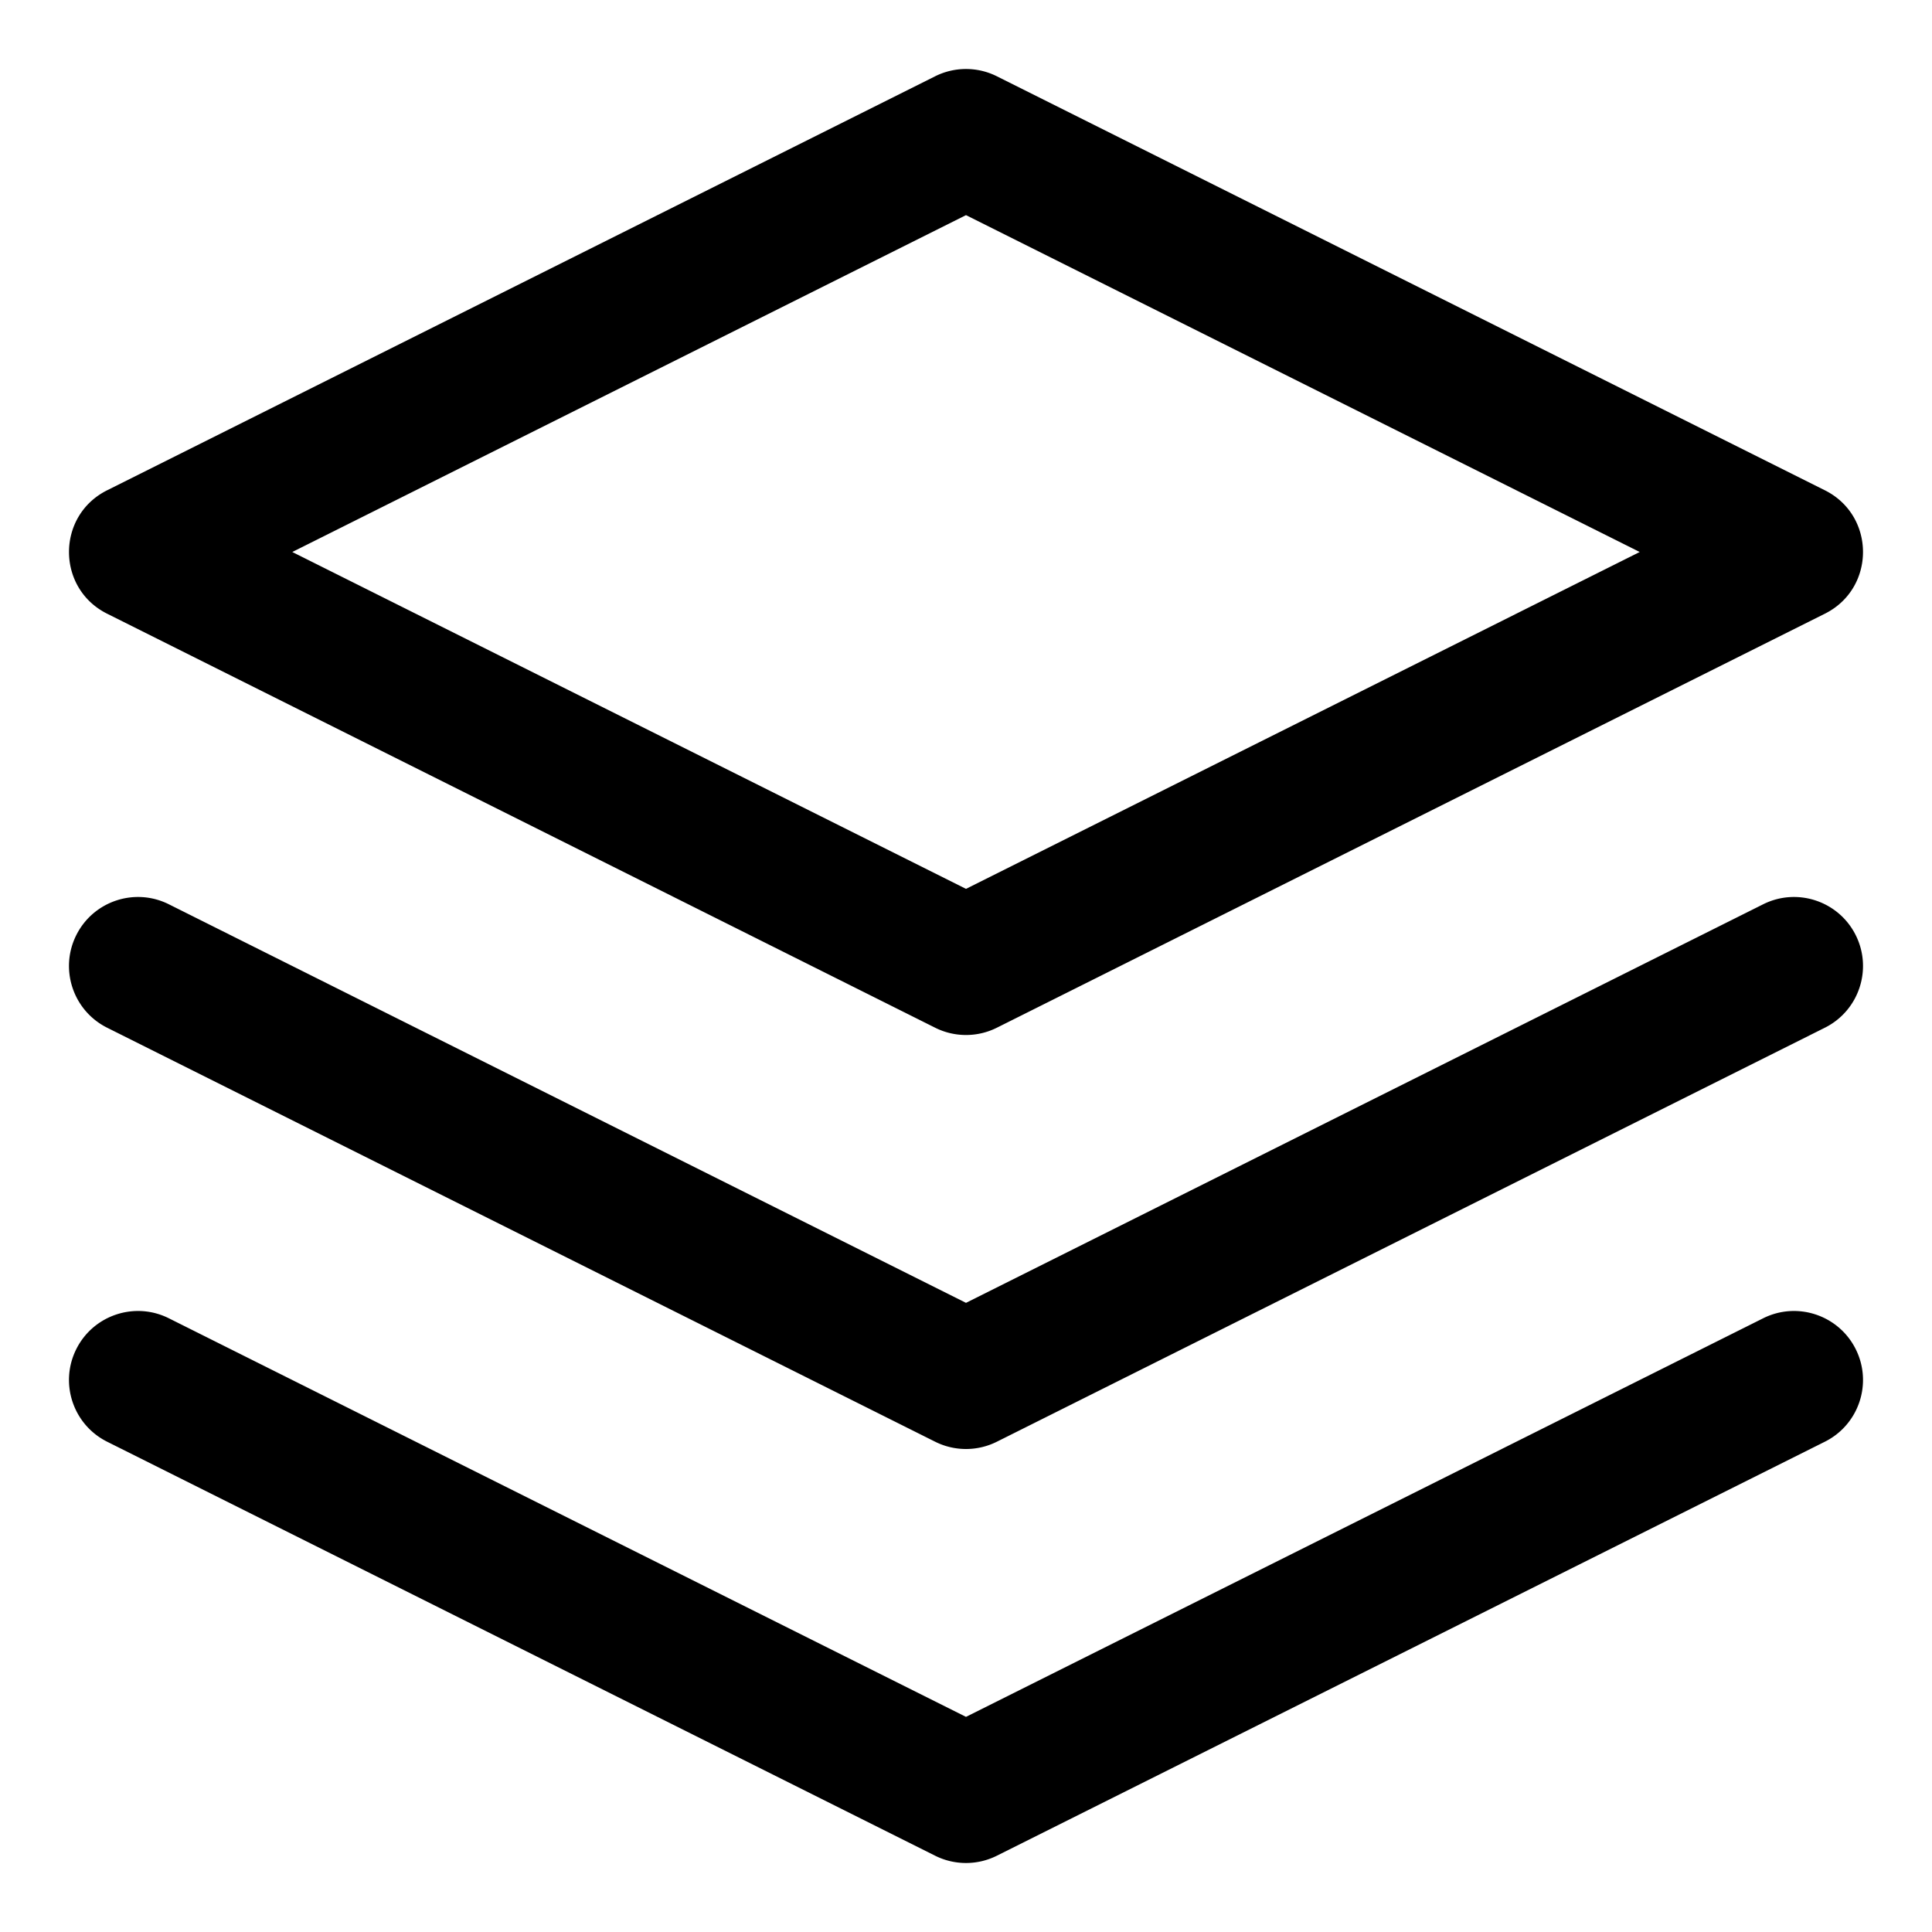 <svg t="1707742770508" viewBox="0 0 1024 1024" version="1.1" xmlns="http://www.w3.org/2000/svg" p-id="39549"><path d="M934.502 698.718c18.065-9.033 40.033-1.71 49.066 16.355 9.032 18.066 1.71 40.033-16.356 49.066L528.355 983.568a36.571 36.571 0 0 1-32.71 0L56.788 764.139c-18.066-9.033-25.388-31-16.356-49.066 9.033-18.065 31-25.388 49.066-16.355L512 909.97l422.502-211.25zM512 690.54l422.502-211.25c18.065-9.033 40.033-1.71 49.066 16.355 9.032 18.065 1.71 40.033-16.356 49.065L528.355 764.14a36.571 36.571 0 0 1-32.71 0L56.788 544.71c-18.066-9.032-25.388-31-16.356-49.065 9.033-18.066 31-25.388 49.066-16.355L512 690.54zM154.92 292.571L512 471.111l357.08-178.54L512 114.031l-357.08 178.54z m-98.132-32.71L495.645 40.432a36.571 36.571 0 0 1 32.71 0l438.857 219.429c26.955 13.477 26.955 51.943 0 65.42l-438.857 219.43a36.571 36.571 0 0 1-32.71 0L56.788 325.28c-26.955-13.477-26.955-51.943 0-65.42z"  p-id="39550"></path></svg>
